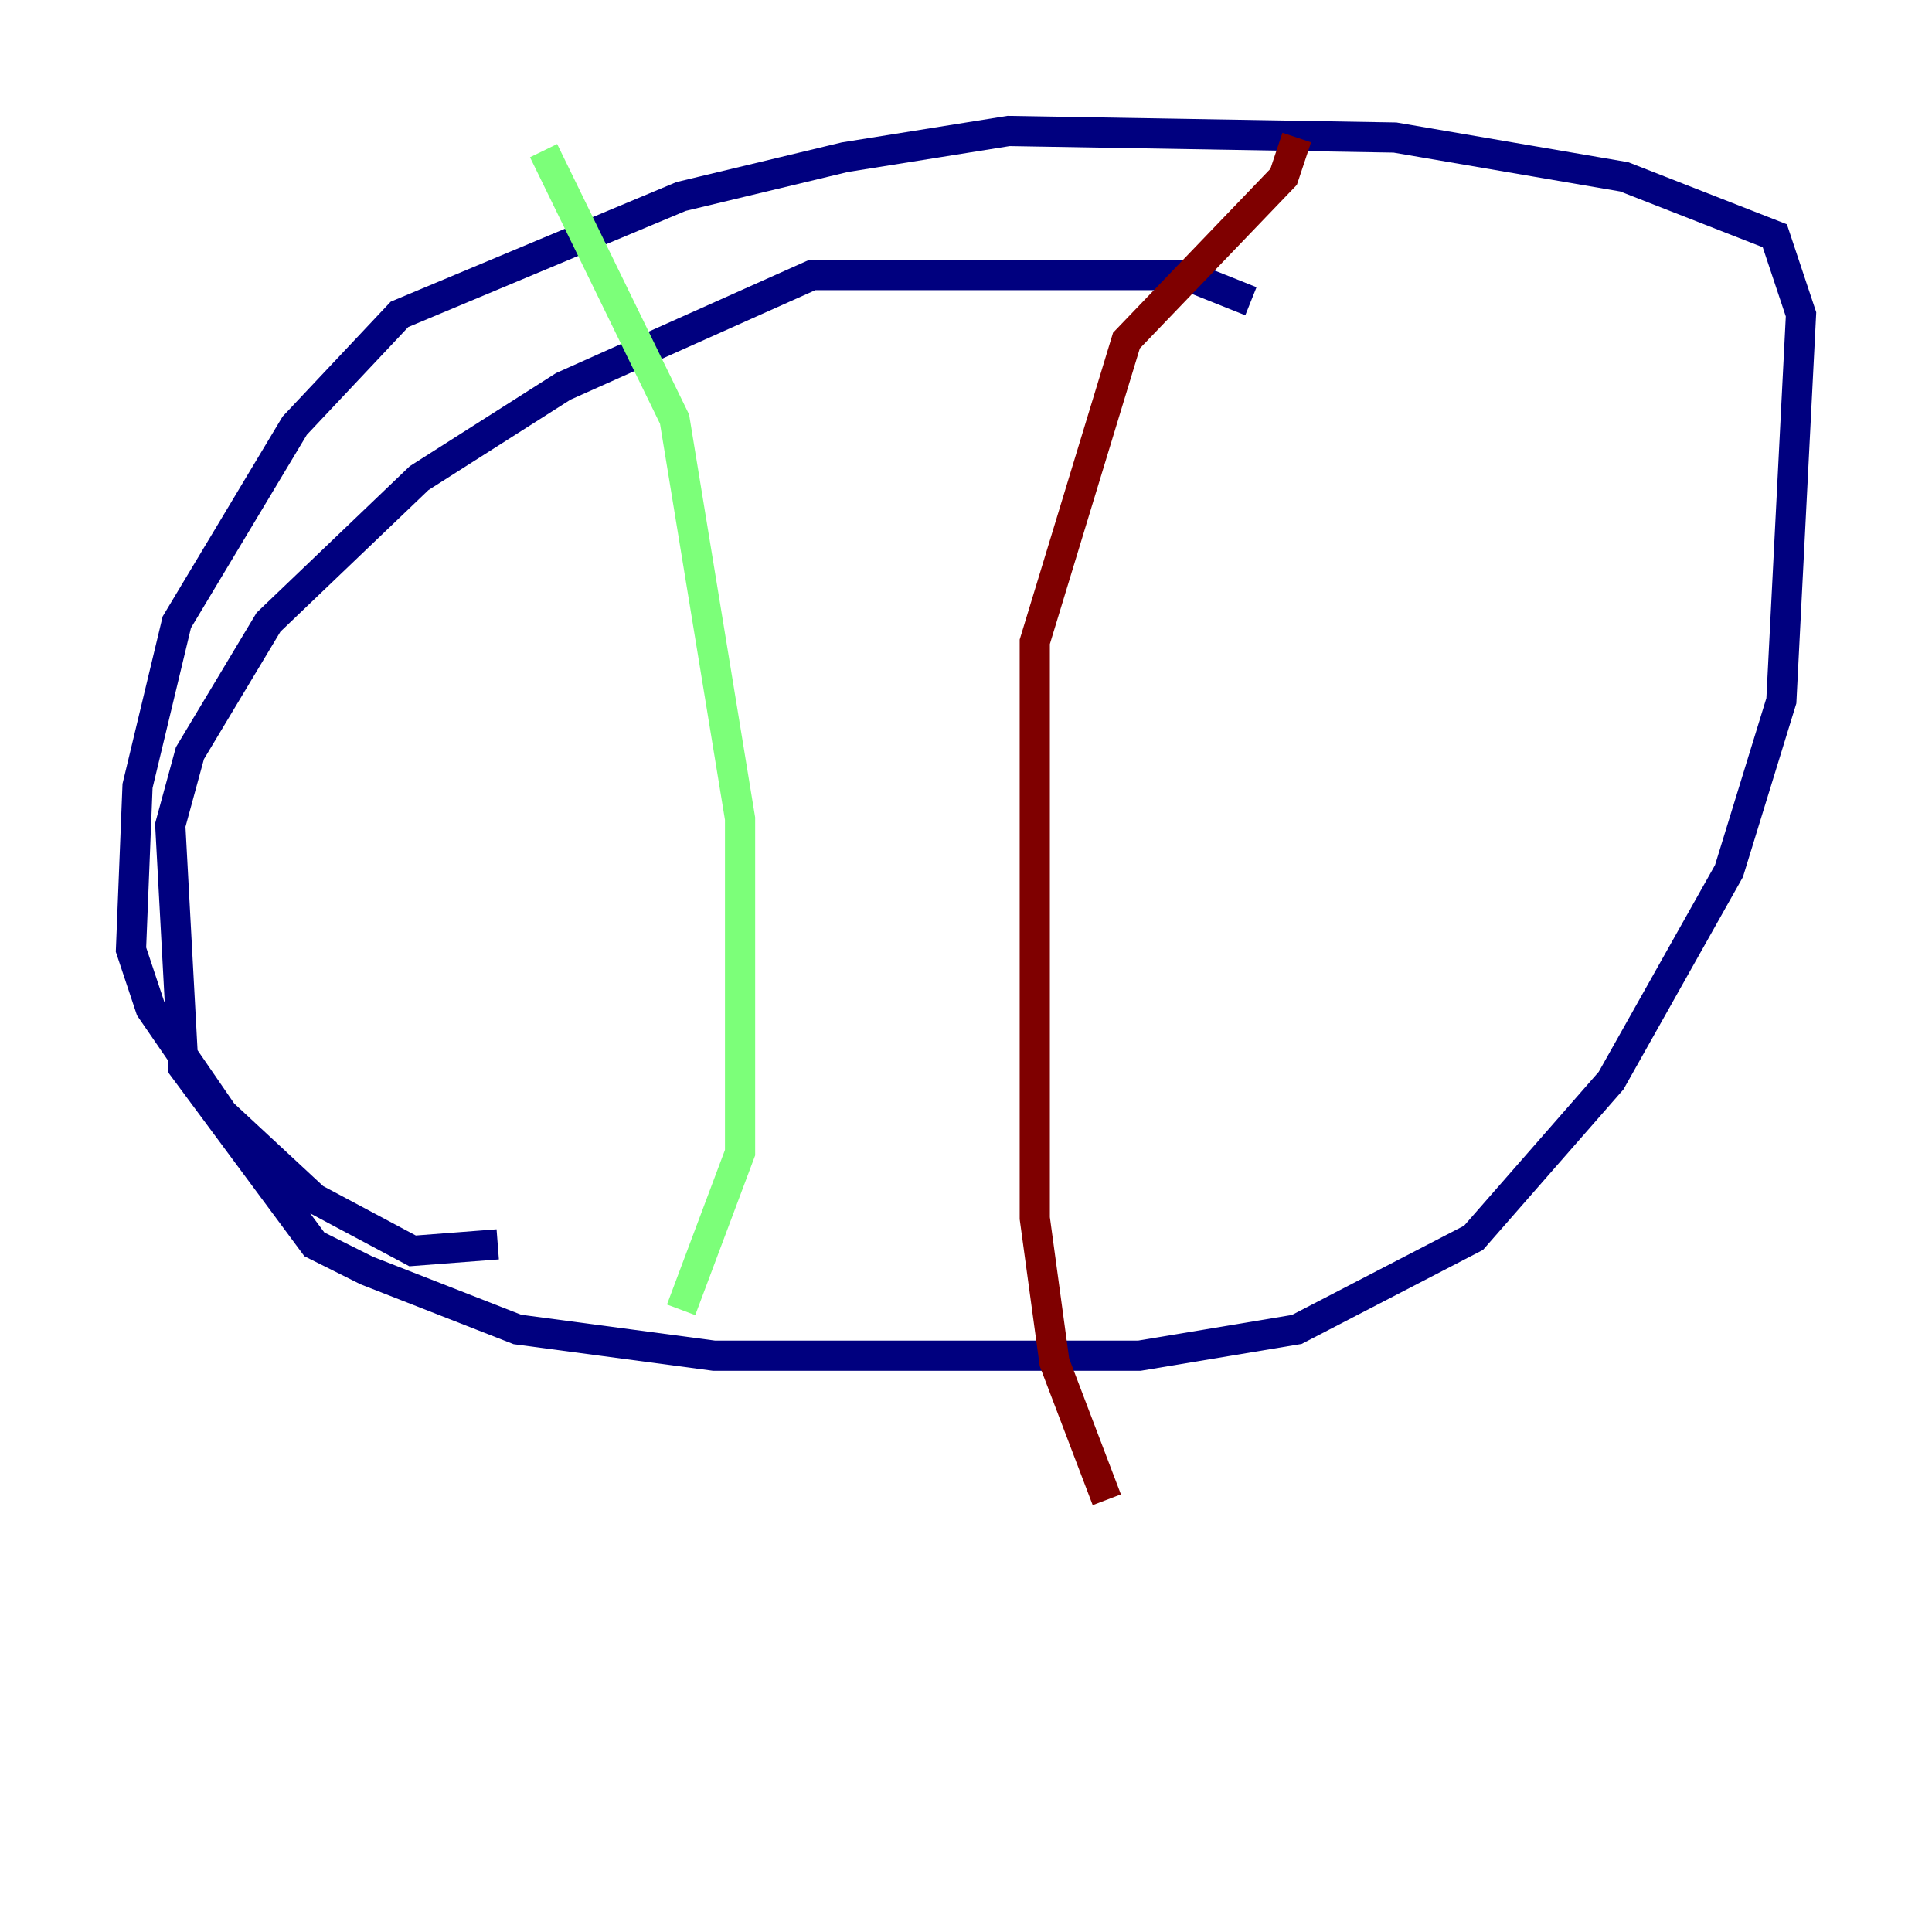 <?xml version="1.0" encoding="utf-8" ?>
<svg baseProfile="tiny" height="128" version="1.2" viewBox="0,0,128,128" width="128" xmlns="http://www.w3.org/2000/svg" xmlns:ev="http://www.w3.org/2001/xml-events" xmlns:xlink="http://www.w3.org/1999/xlink"><defs /><polyline fill="none" points="82.875,19.959 78.536,18.224 53.803,18.224 37.315,25.6 27.77,31.675 17.79,41.22 12.583,49.898 11.281,54.671 12.149,70.725 20.827,82.441 24.298,84.176 34.278,88.081 47.295,89.817 75.498,89.817 85.912,88.081 97.627,82.007 106.739,71.593 114.549,57.709 118.02,46.427 119.322,20.827 117.586,15.62 107.607,11.715 92.42,9.112 66.82,8.678 55.973,10.414 45.125,13.017 26.468,20.827 19.525,28.203 11.715,41.22 9.112,52.068 8.678,62.915 9.98,66.82 14.752,73.763 20.827,79.403 27.336,82.875 32.976,82.441" stroke="#00007f" stroke-width="2" /><polyline fill="none" points="36.014,9.98 44.691,27.77 49.031,54.237 49.031,76.366 45.125,86.78" stroke="#7cff79" stroke-width="2" /><polyline fill="none" points="85.912,9.112 85.044,11.715 74.63,22.563 68.556,42.522 68.556,80.705 69.858,90.251 73.329,99.363" stroke="#7f0000" stroke-width="2" /></svg>